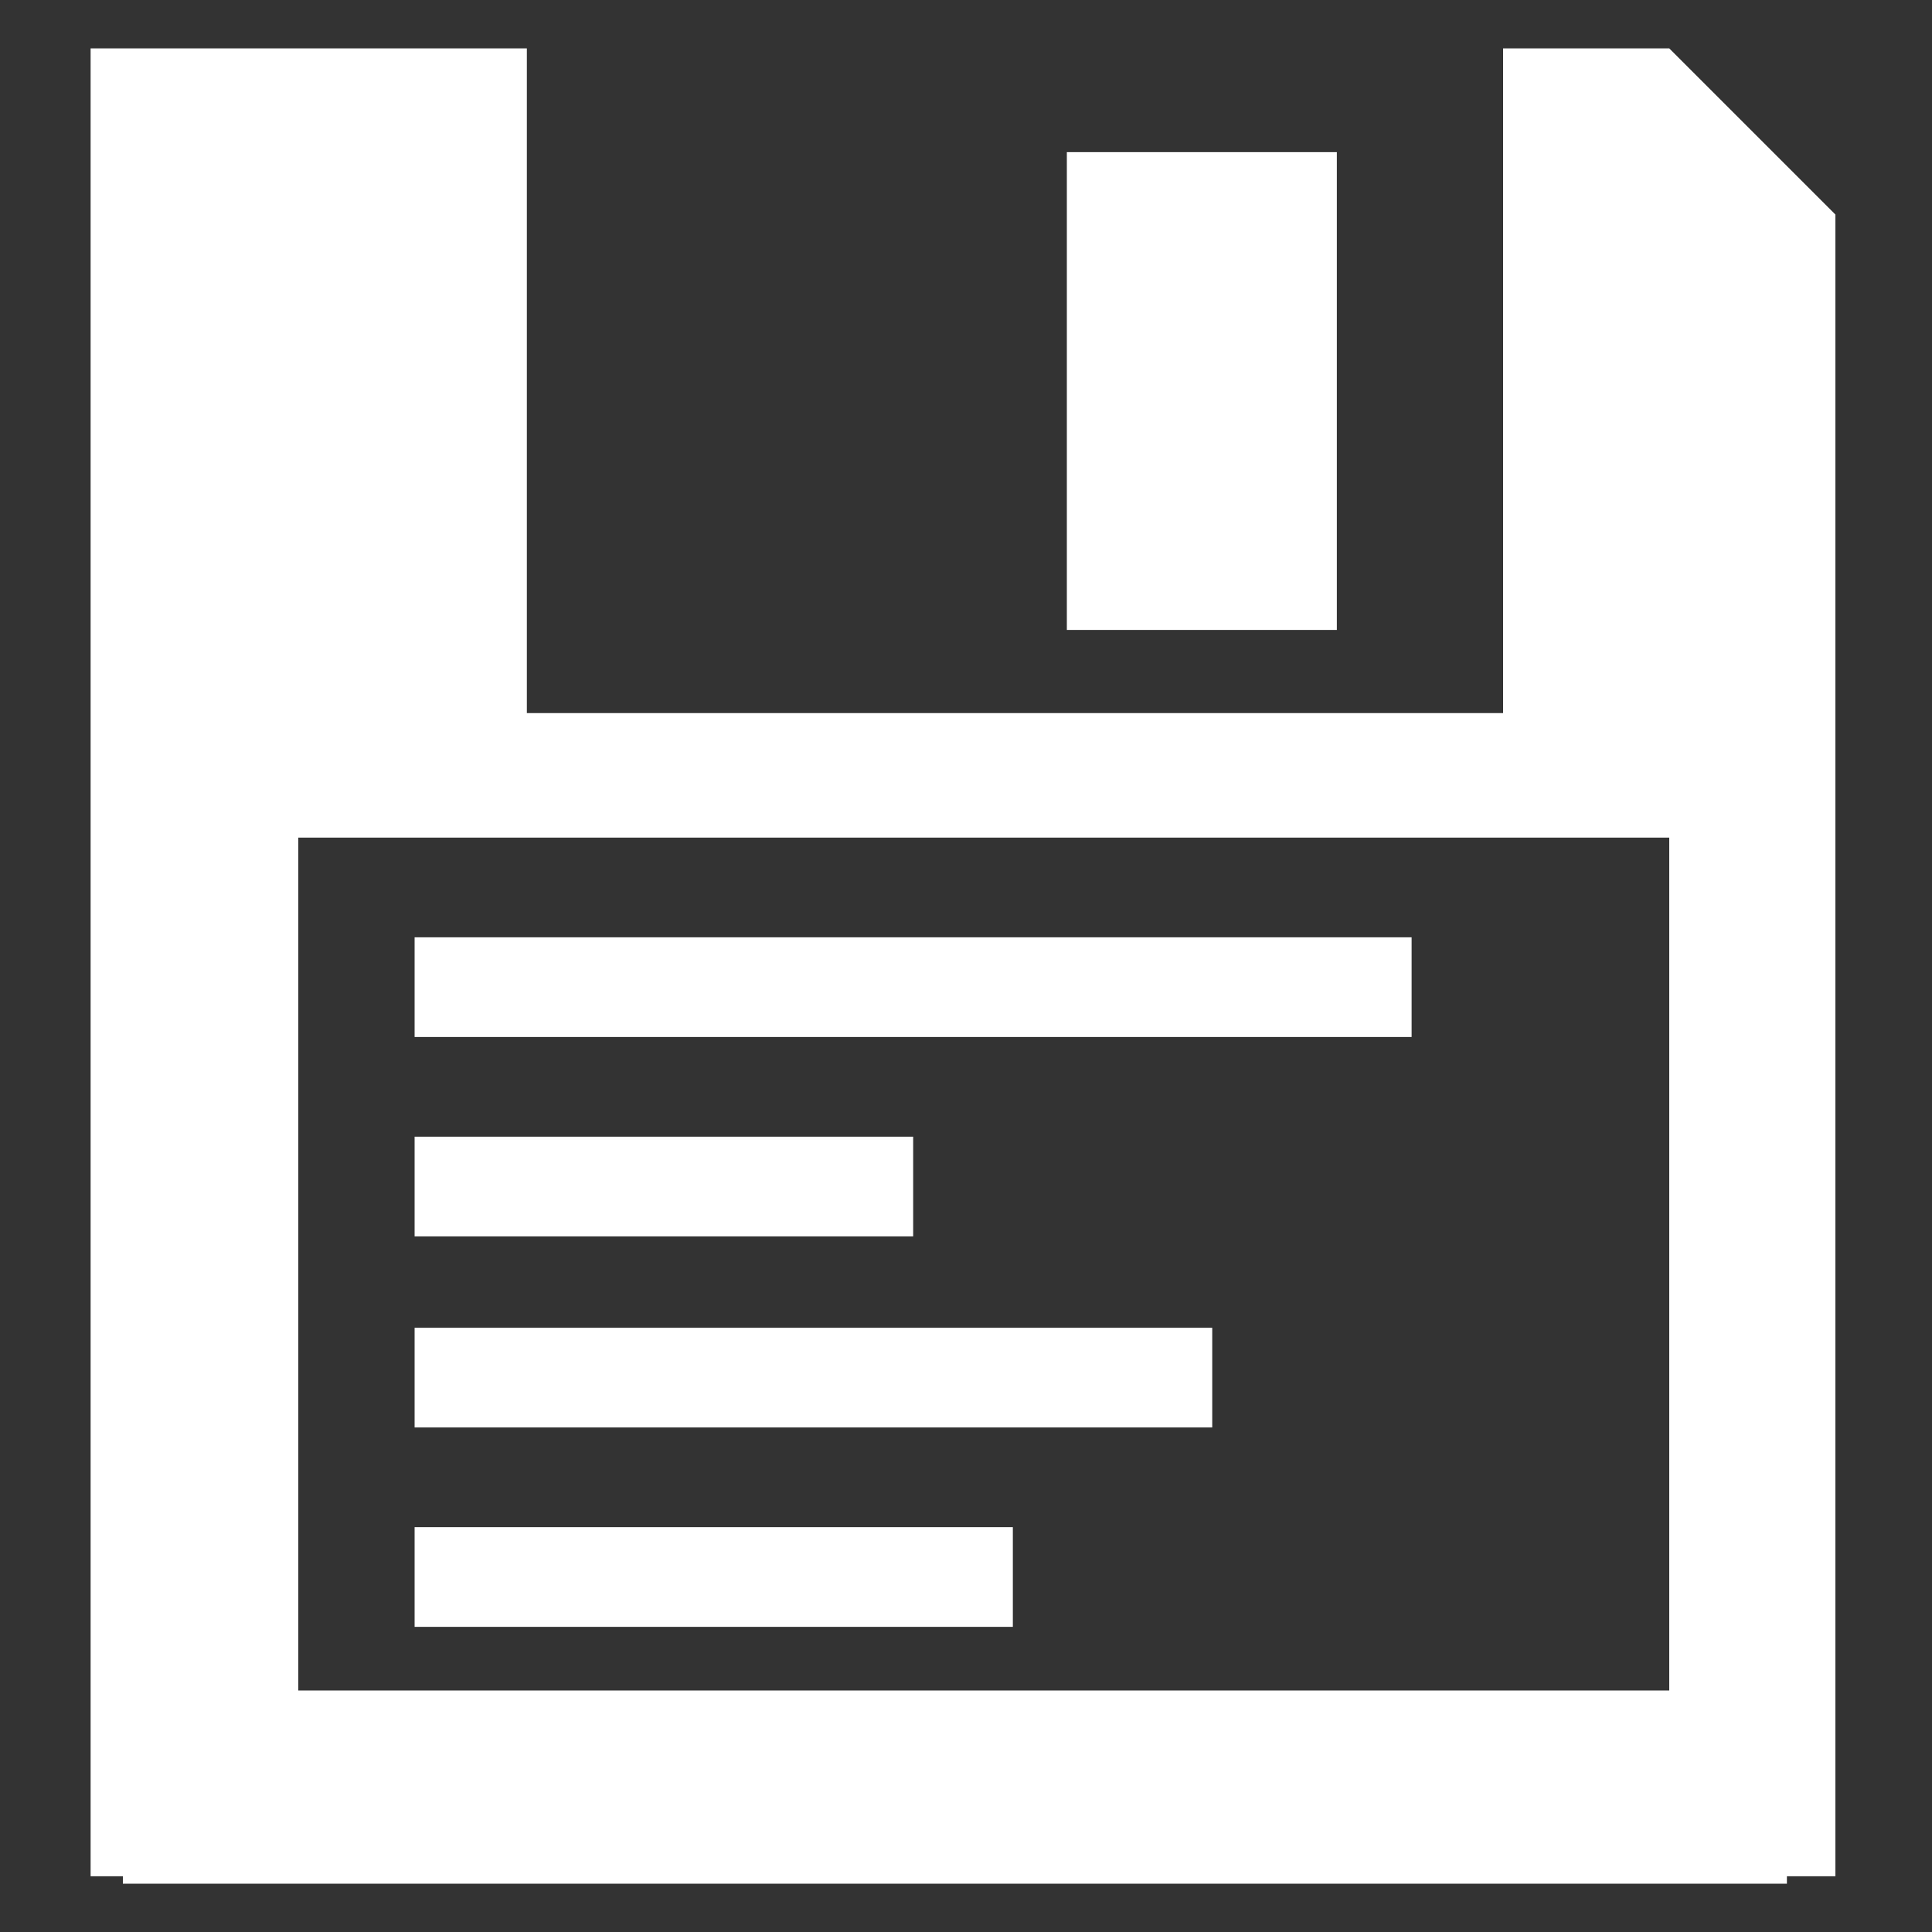 <svg width="20" height="20" xmlns="http://www.w3.org/2000/svg">
 <rect width="100%" height="100%" fill="#333333" stroke="none"/>
 <g>
  <title>background</title>
  <rect x="-1" y="-1" width="3.25" height="3.25" id="canvas_background" fill="none"/>
 </g>

 <g>
  <title>Layer 1</title>
  <g id="layer1">
   <g id="g4305">
    <g id="g4345">
     <path d="m0.938,0.5l0,18.923l2.15,0l0,-10.752l14.192,0l0,10.752l1.72,0l0,-17.202l-1.72,-1.72l-1.72,0l0,6.881l-10.106,0l0,-6.881l-4.516,0l0,0l0,0l0,0l0,0l0,0l0,0l0,0l-0,0zm10.106,1.075l0,4.946l2.795,0l0,-4.946l-2.795,0zm-6.752,8.128l0,1.032l10.321,0l0,-1.032l-10.321,0zm0,2.064l0,1.032l5.161,0l0,-1.032l-5.161,0zm0,1.978l0,1.032l8.257,0l0,-1.032l-8.257,0zm0,2.064l0,1.032l6.193,0l0,-1.032l-6.193,0z" id="path3777" fill="#fff"/>
    </g>
   </g>
   <line fill="none" stroke="#fff" stroke-width="2" x1="1.272" y1="18.5" x2="18.498" y2="18.5" id="svg_1" stroke-linejoin="undefined" stroke-linecap="undefined"/>
  </g>
 </g>
</svg>